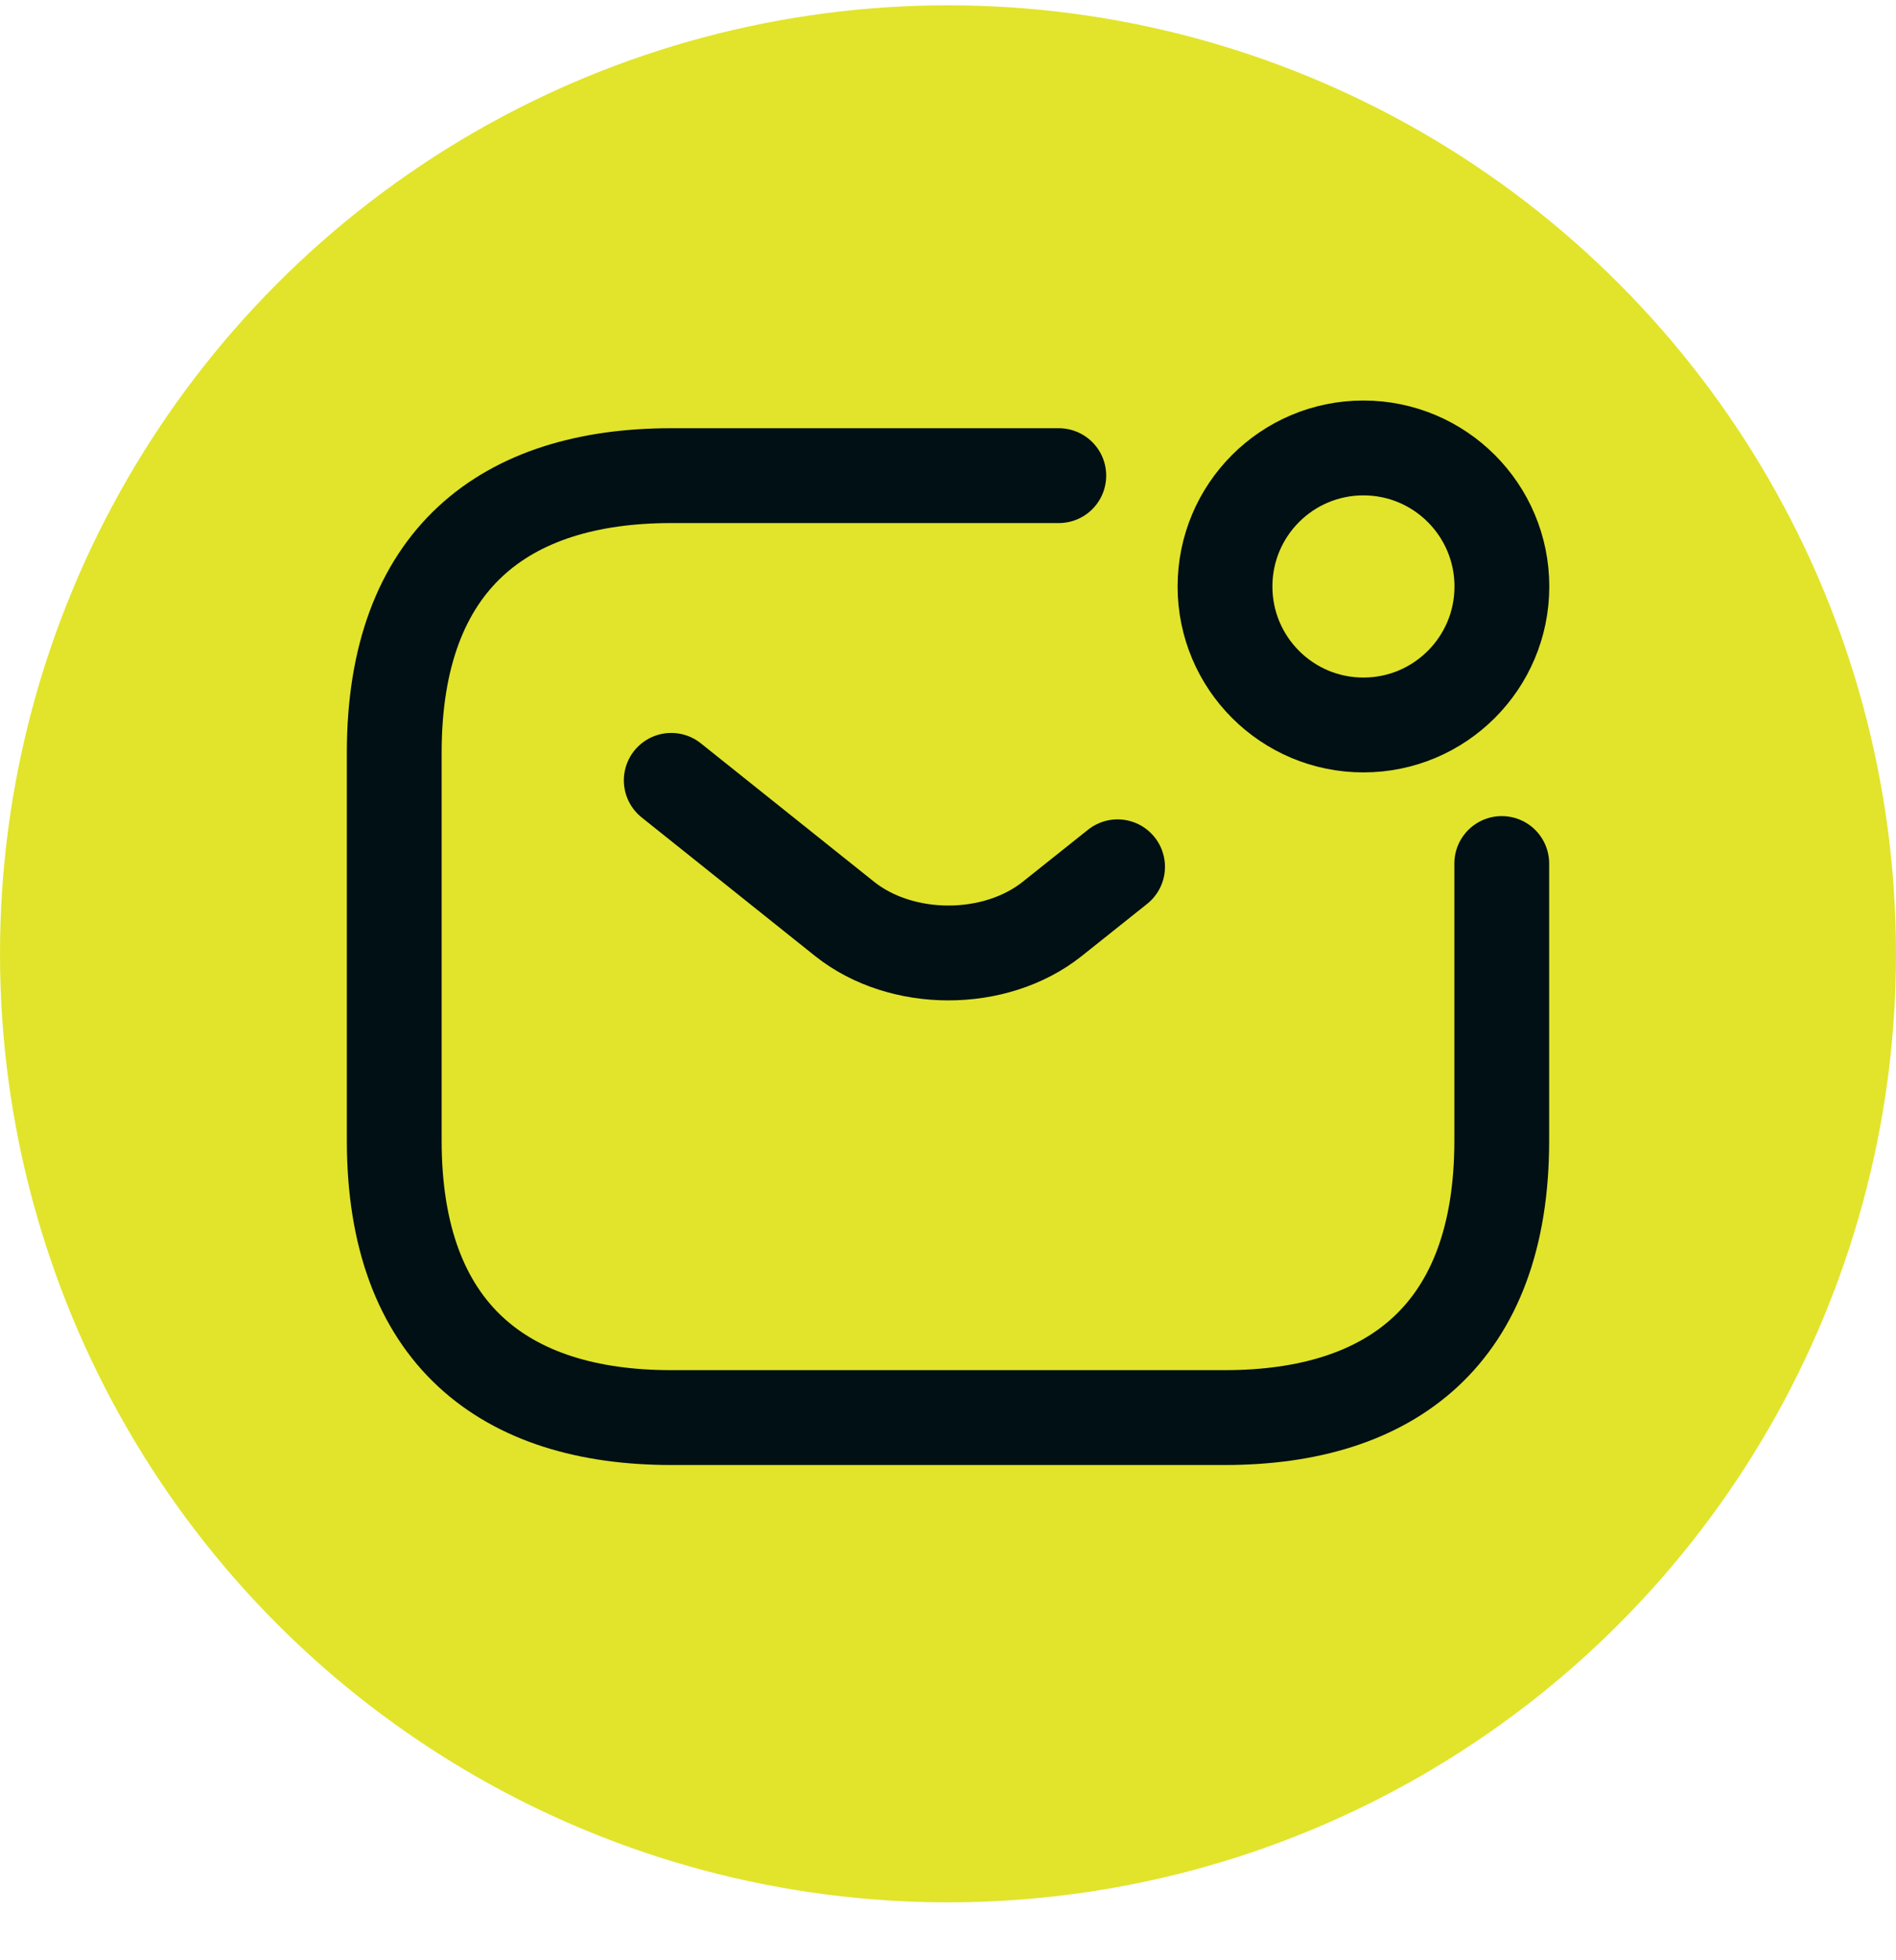<svg width="30" height="31" viewBox="0 0 30 31" fill="none" xmlns="http://www.w3.org/2000/svg">
<circle cx="15" cy="15.084" r="15" fill="#E1E42A"/>
<path d="M23.762 13.656V18.037C23.762 21.103 22.01 22.418 19.381 22.418H10.619C7.991 22.418 6.238 21.103 6.238 18.037V11.903C6.238 8.837 7.991 7.522 10.619 7.522H16.753" stroke="#001014" stroke-width="1.5" stroke-miterlimit="10" stroke-linecap="round" stroke-linejoin="round"/>
<path d="M10.621 12.341L13.364 14.532C14.266 15.25 15.747 15.25 16.649 14.532L17.683 13.708" stroke="#001014" stroke-width="1.5" stroke-miterlimit="10" stroke-linecap="round" stroke-linejoin="round"/>
<path d="M21.573 11.465C22.783 11.465 23.764 10.484 23.764 9.275C23.764 8.065 22.783 7.084 21.573 7.084C20.363 7.084 19.383 8.065 19.383 9.275C19.383 10.484 20.363 11.465 21.573 11.465Z" stroke="#001014" stroke-width="1.5" stroke-miterlimit="10" stroke-linecap="round" stroke-linejoin="round"/>
</svg>
